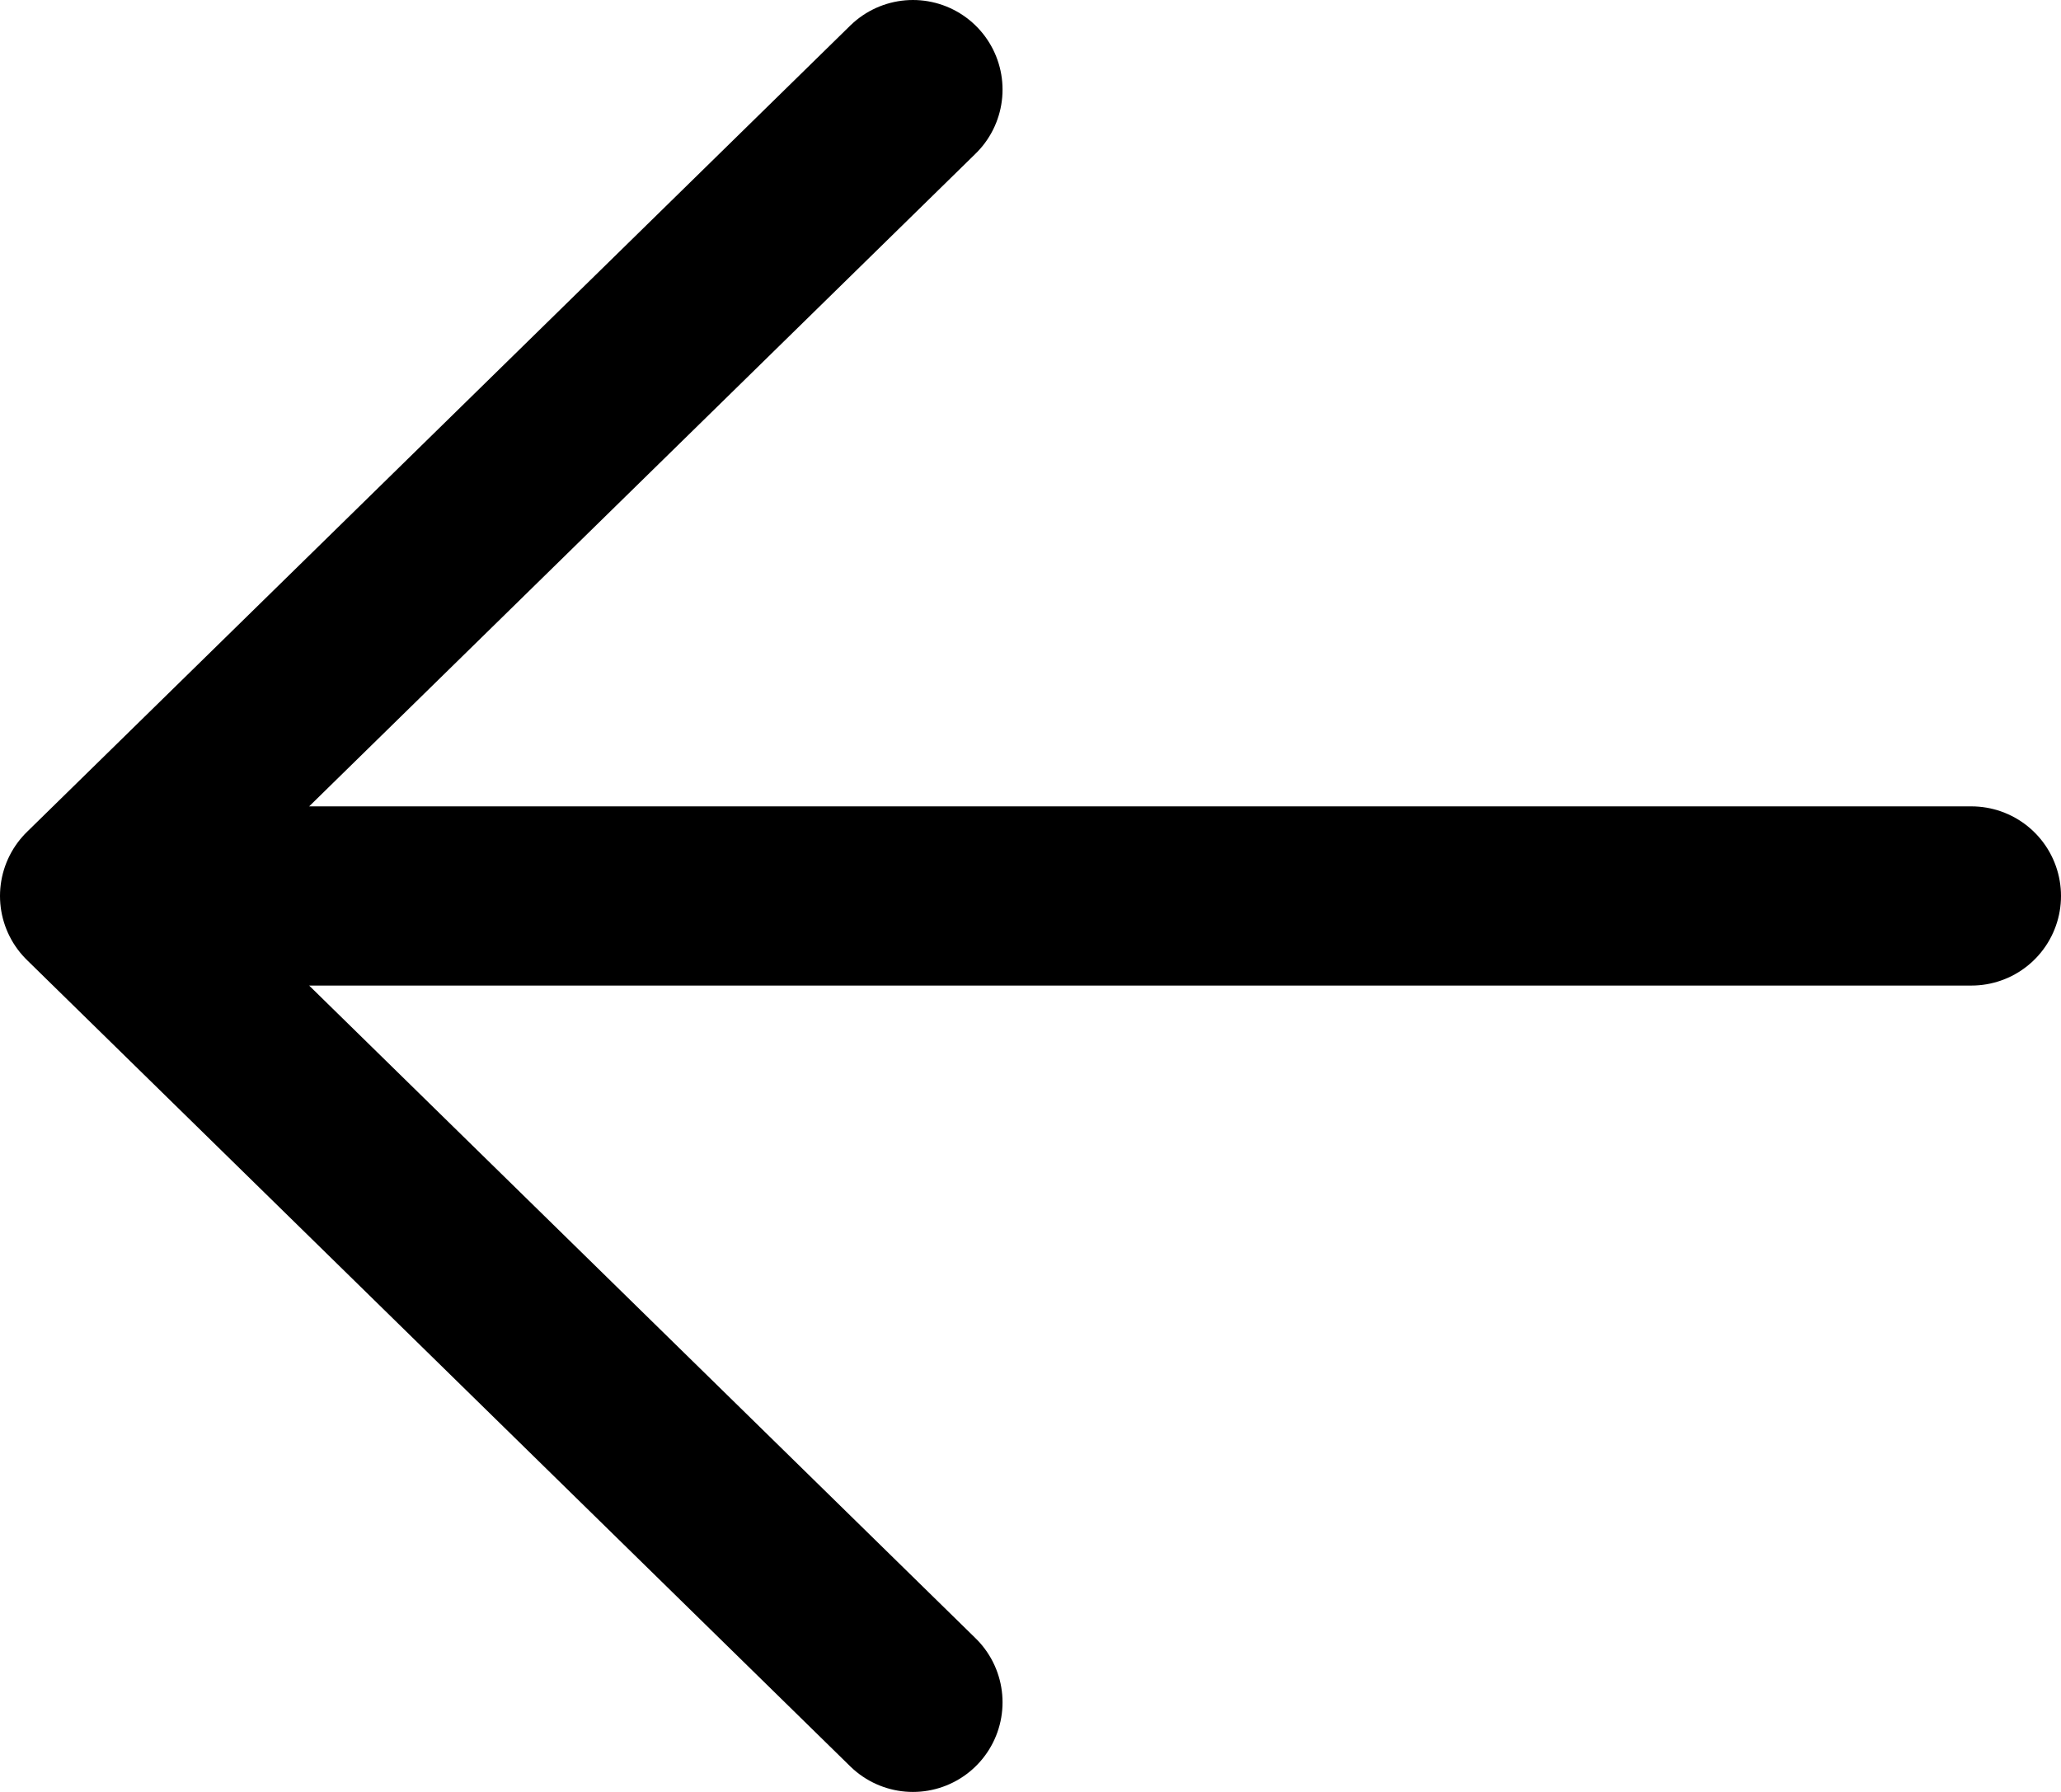 <svg width="23" height="20" viewBox="0 0 23 20" fill="none" xmlns="http://www.w3.org/2000/svg">
<path d="M1 10L22 10M1 10L10.188 1M1 10L10.188 19" stroke="currentColor" stroke-width="2" stroke-linecap="round" stroke-linejoin="round"/>
</svg>
